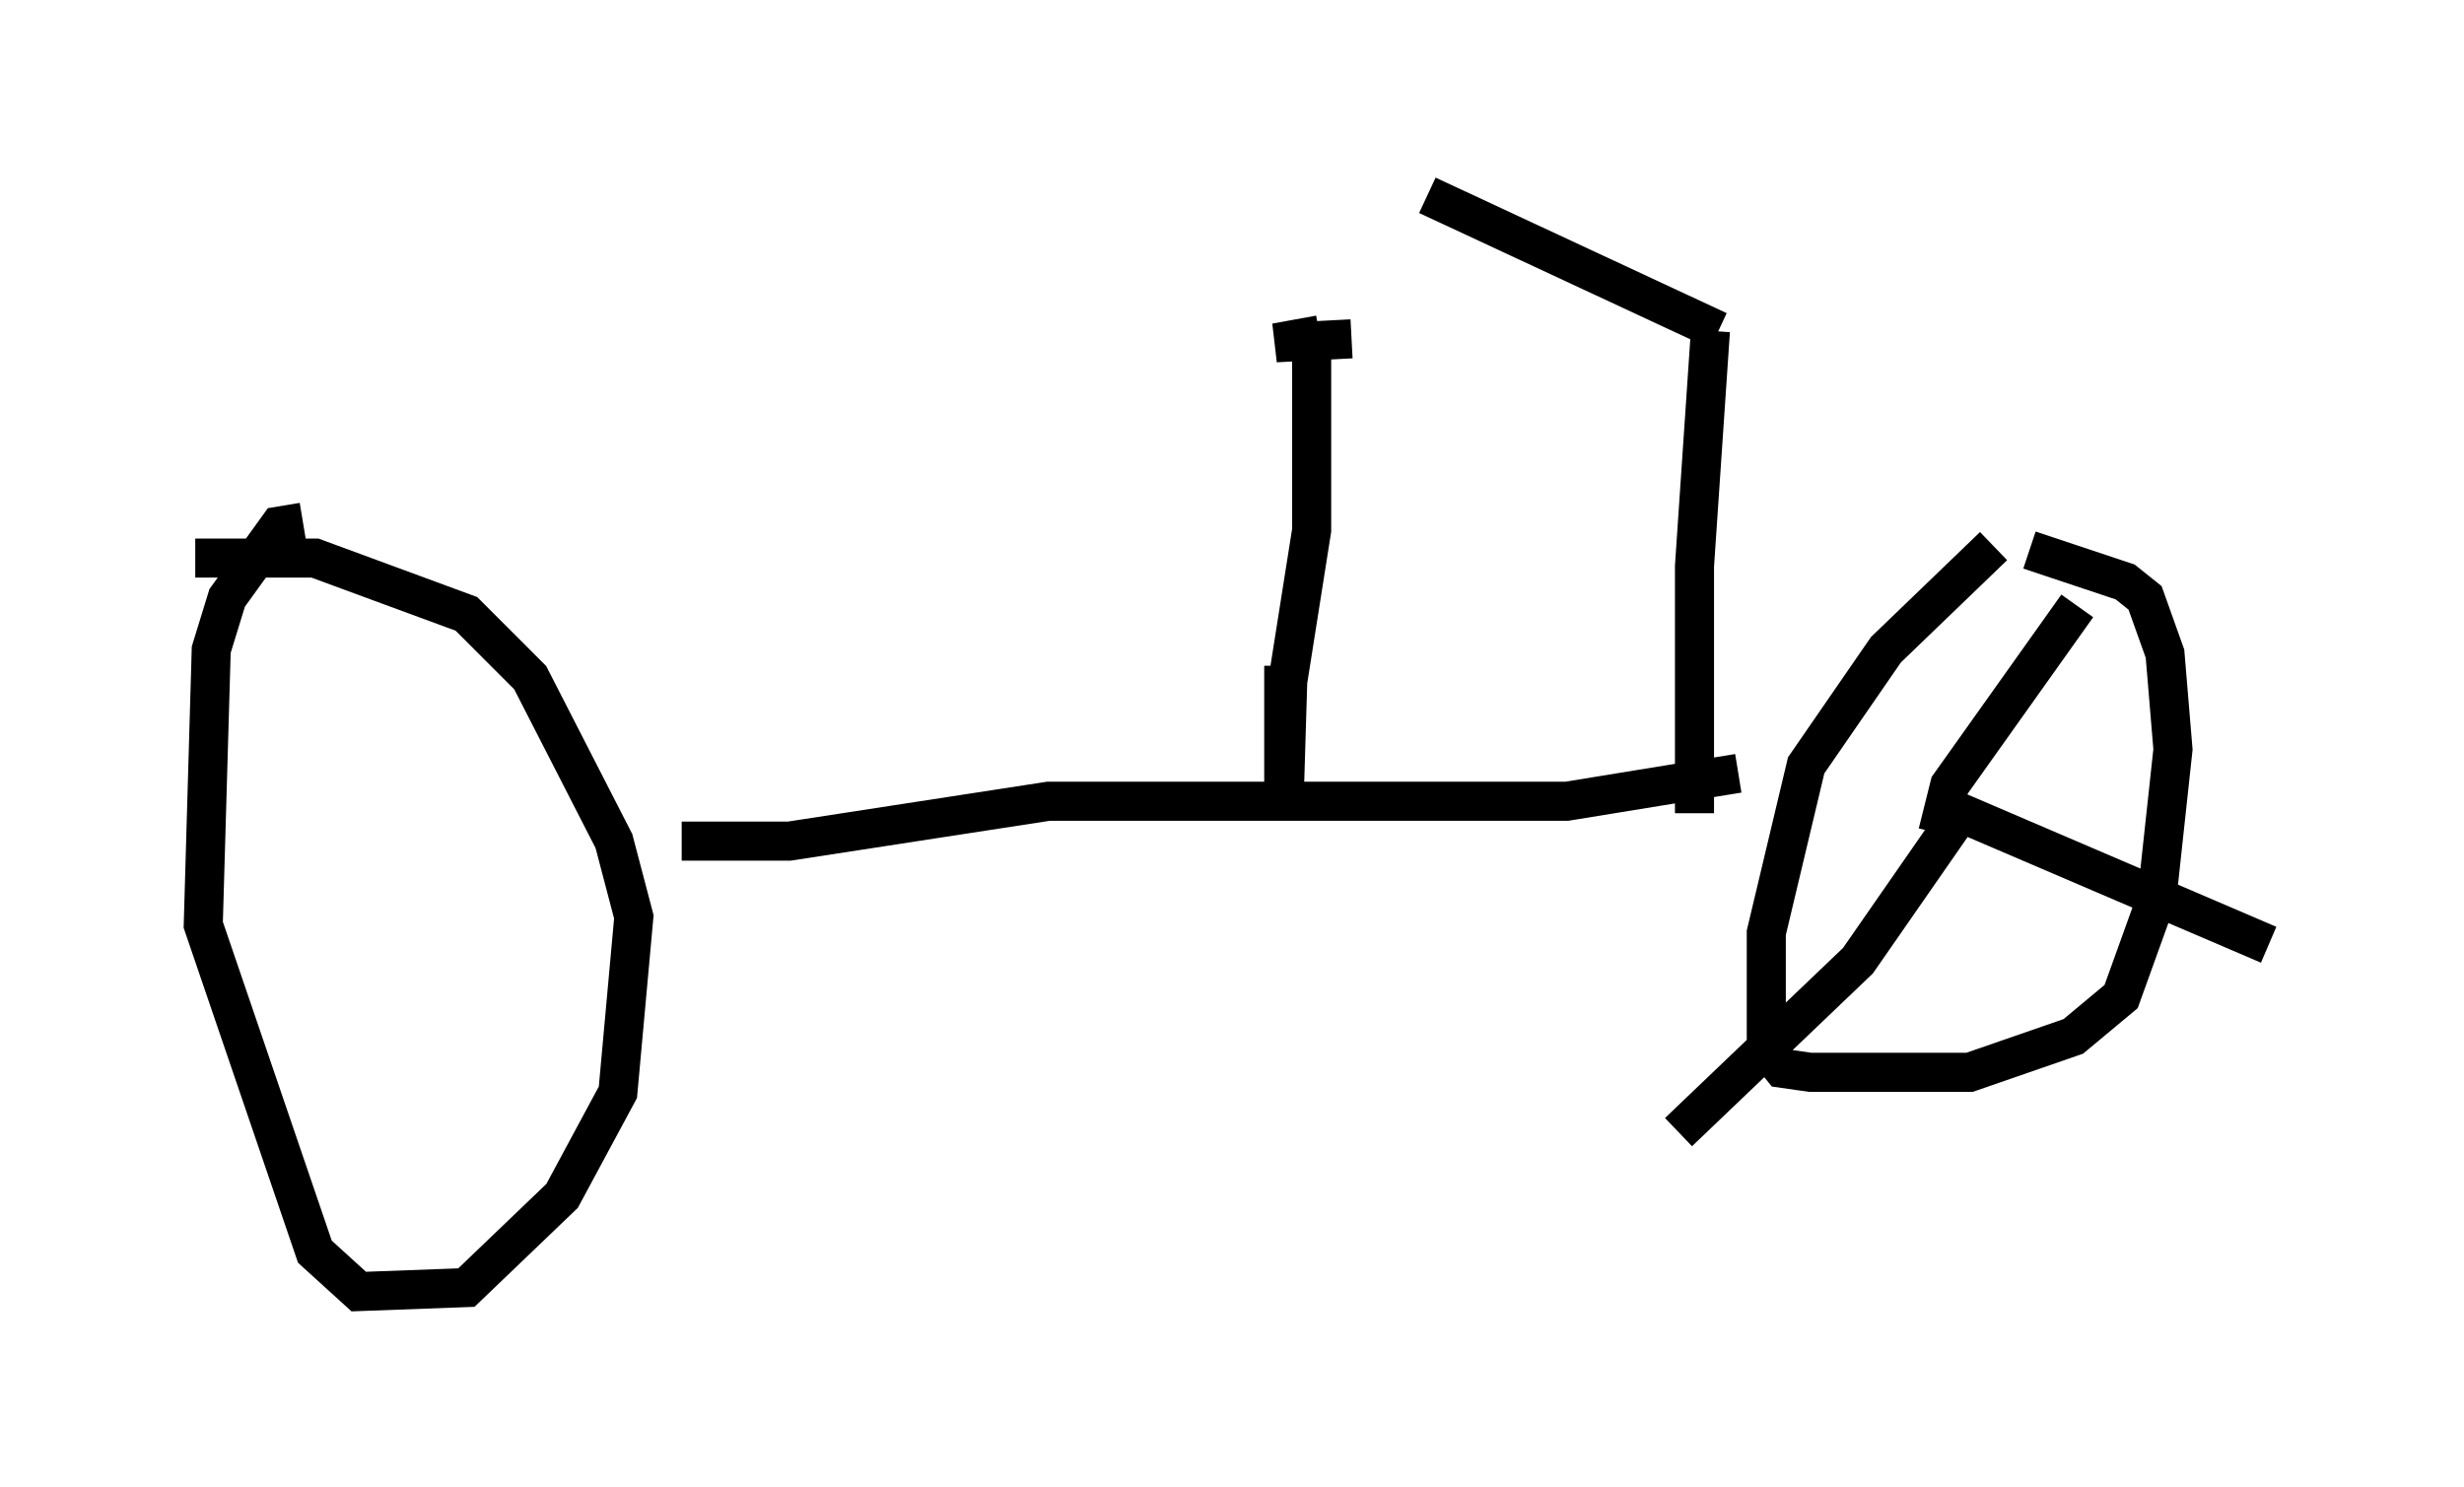 <?xml version="1.0" encoding="utf-8" ?>
<svg baseProfile="full" height="38.073" version="1.1" width="63.084" xmlns="http://www.w3.org/2000/svg" xmlns:ev="http://www.w3.org/2001/xml-events" xmlns:xlink="http://www.w3.org/1999/xlink"><defs /><rect fill="white" height="38.073" width="63.084" x="0" y="0" /><path d="M51.448, 13.167 m-0.408, 0.817 l-2.756, 2.654 -2.042, 2.96 l-1.021, 4.288 0.0, 2.96 l0.408, 0.51 0.715, 0.102 l4.083, 0.0 2.654, -0.919 l1.225, -1.021 0.919, -2.552 l0.408, -3.777 -0.204, -2.45 l-0.51, -1.429 -0.51, -0.408 l-2.45, -0.817 m-44.203, -0.715 l-0.613, 0.102 -1.327, 1.838 l-0.408, 1.327 -0.204, 7.044 l2.858, 8.371 1.123, 1.021 l2.756, -0.102 2.45, -2.348 l1.429, -2.654 0.408, -4.492 l-0.51, -1.94 -2.144, -4.185 l-1.633, -1.633 -3.879, -1.429 l-3.063, 0.0 m44.611, 7.044 l0.306, -1.225 3.267, -4.594 m-3.675, 5.002 l8.575, 3.675 m-7.963, -3.267 l-2.552, 3.675 -4.594, 4.39 m1.531, -9.188 l-4.39, 0.715 -13.271, 0.0 l-6.635, 1.021 -2.756, 0.0 m16.129, -12.352 l0.0, 4.39 -0.613, 3.879 l-0.102, 3.369 0.0, -3.777 m0.919, -8.473 l-1.123, 0.204 1.94, -0.102 m9.188, -0.204 l-0.408, 6.023 0.0, 6.329 m0.613, -12.352 l-7.452, -3.471 " fill="none" stroke="black" stroke-width="1" /></svg>